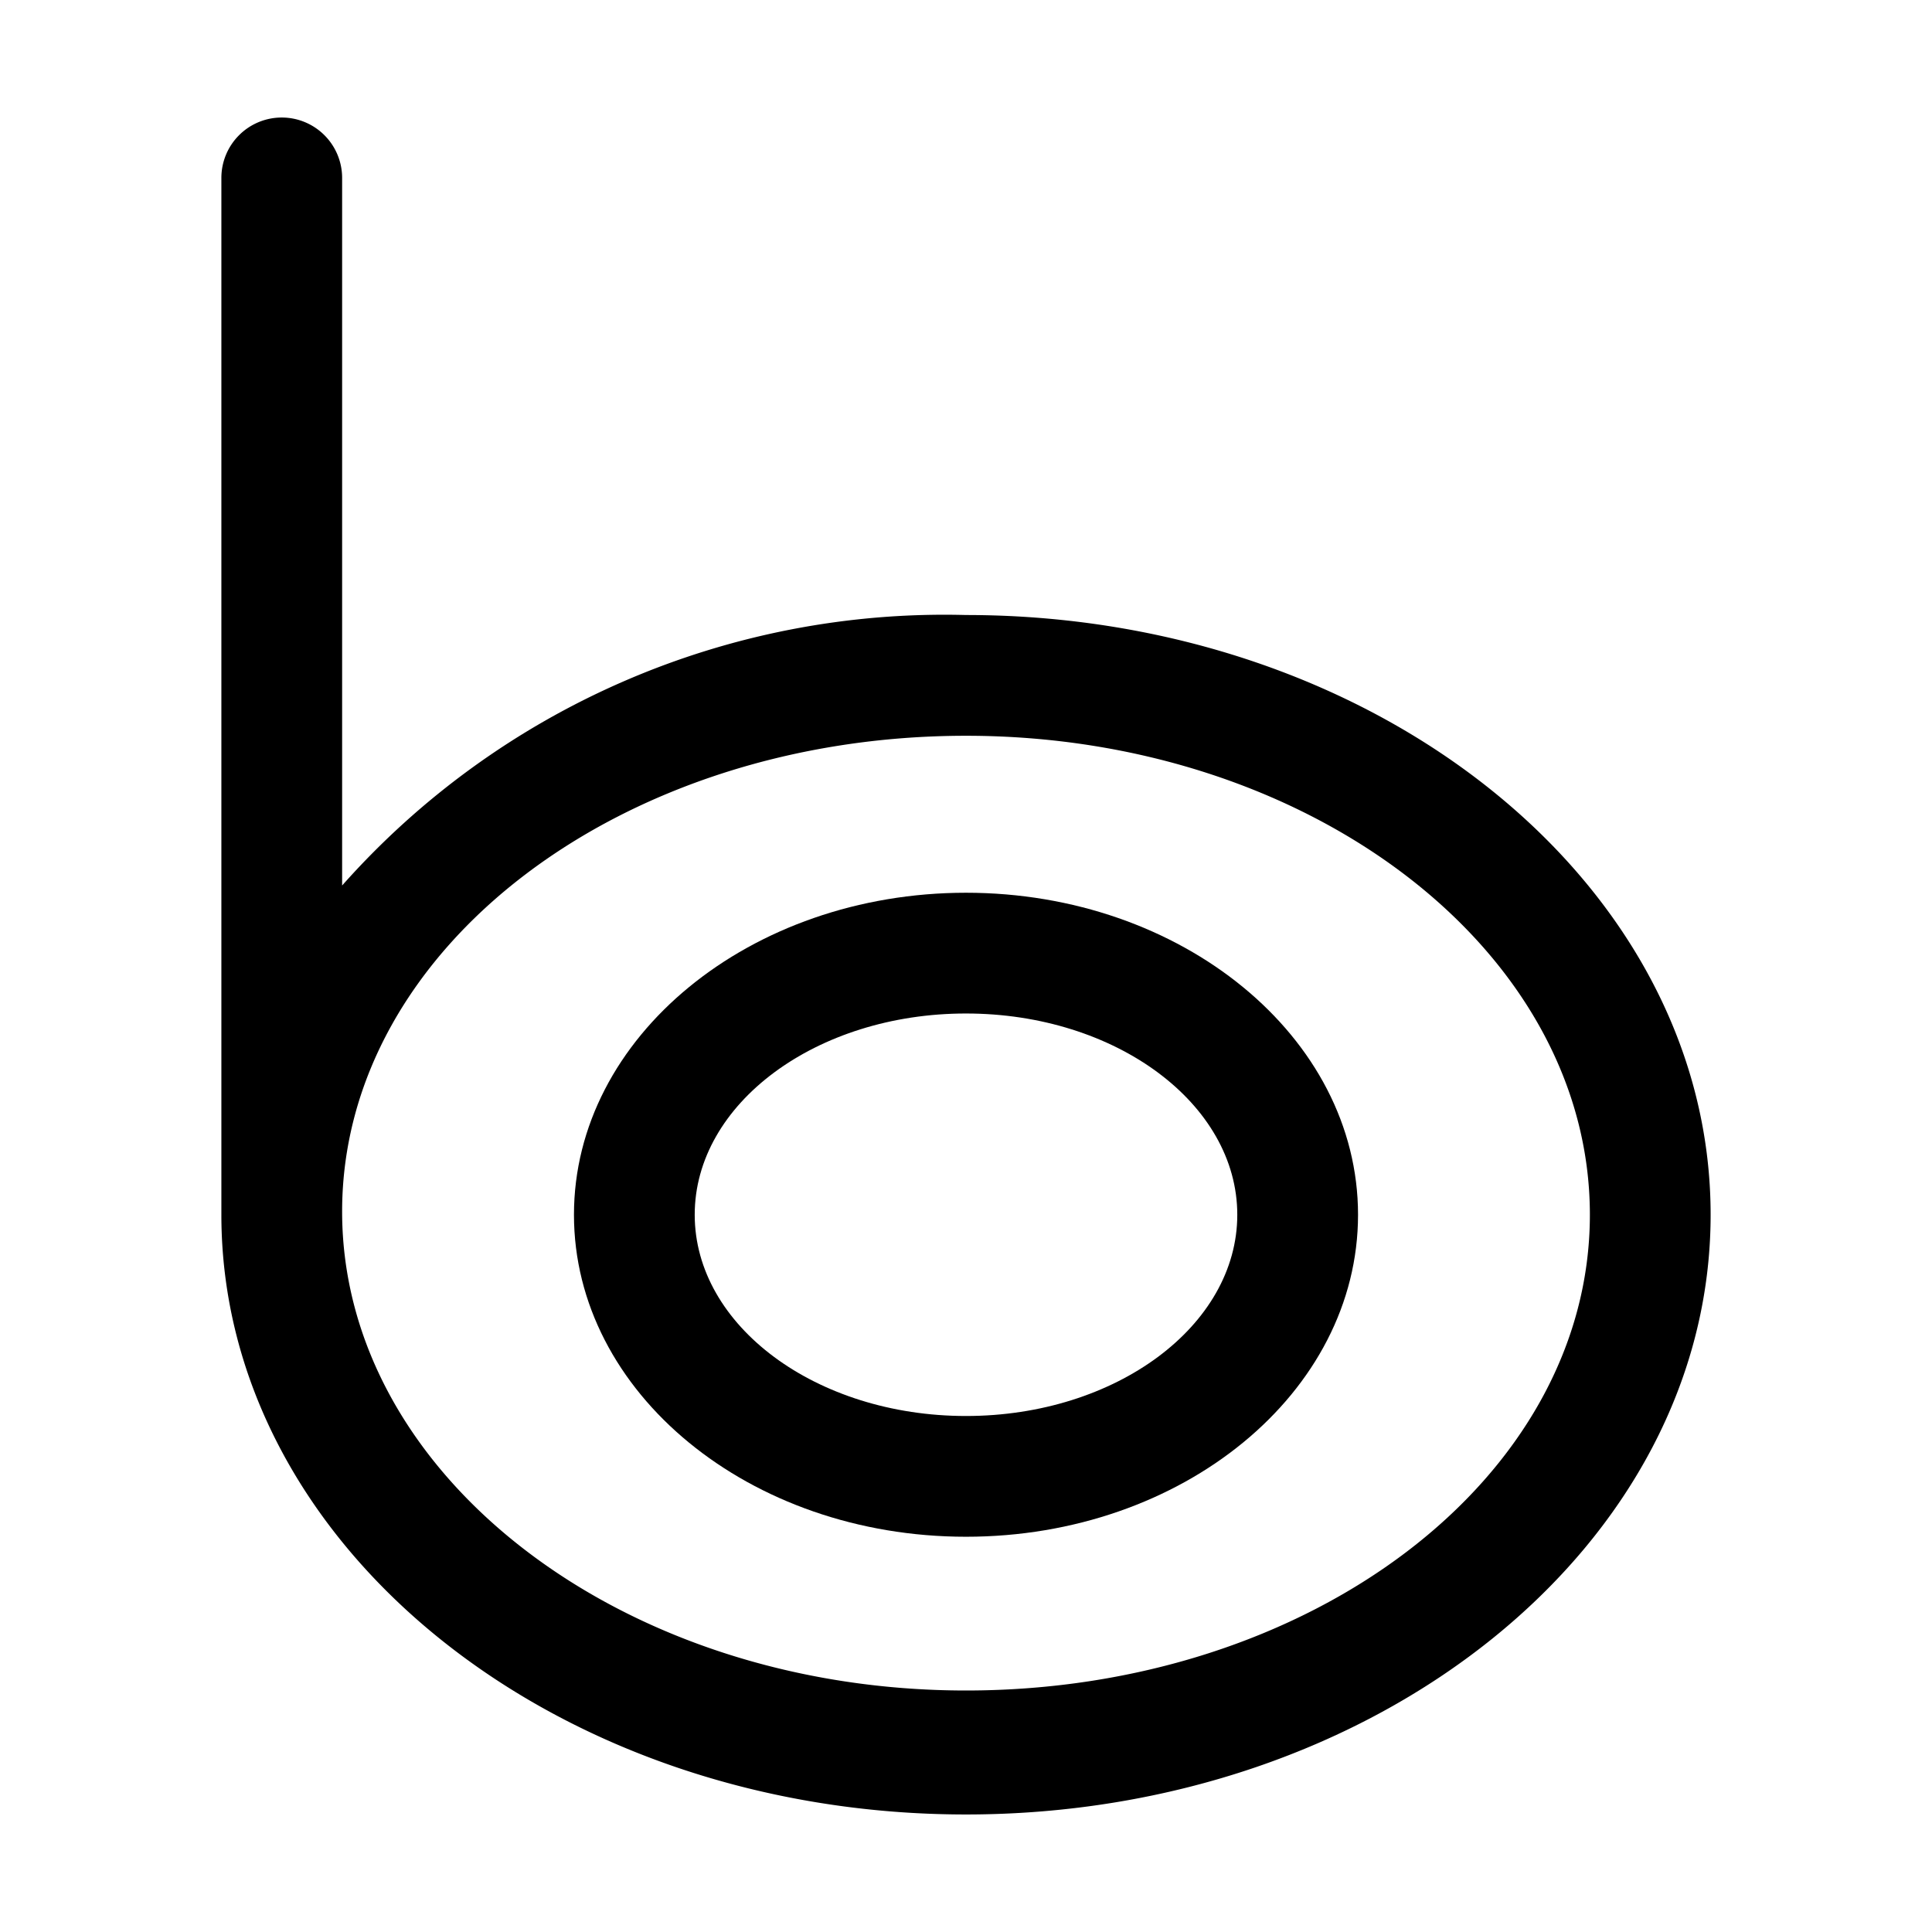 <svg id="Outline_Version" data-name="Outline Version" xmlns="http://www.w3.org/2000/svg" viewBox="0 0 24 24"><title>search-engine-bing</title><path d="M12,19.09c2.69,0,4.87-1.79,4.87-4s-2.19-4-4.87-4-4.87,1.79-4.87,4S9.31,19.09,12,19.09Zm0-6.5c1.86,0,3.37,1.12,3.37,2.5s-1.51,2.5-3.37,2.5-3.37-1.12-3.37-2.5S10.14,12.59,12,12.59Z"/><path d="M3.5,1.46a.75.75,0,0,0-.75.75V15.09c0,4.11,4.15,7.45,9.25,7.45s9.25-3.34,9.25-7.45S17.1,7.64,12,7.64A10,10,0,0,0,4.25,11V2.21A.75.75,0,0,0,3.5,1.46ZM12,9.14c4.27,0,7.75,2.67,7.75,5.95S16.27,21,12,21s-7.75-2.67-7.75-5.95S7.73,9.14,12,9.14Z"/></svg>